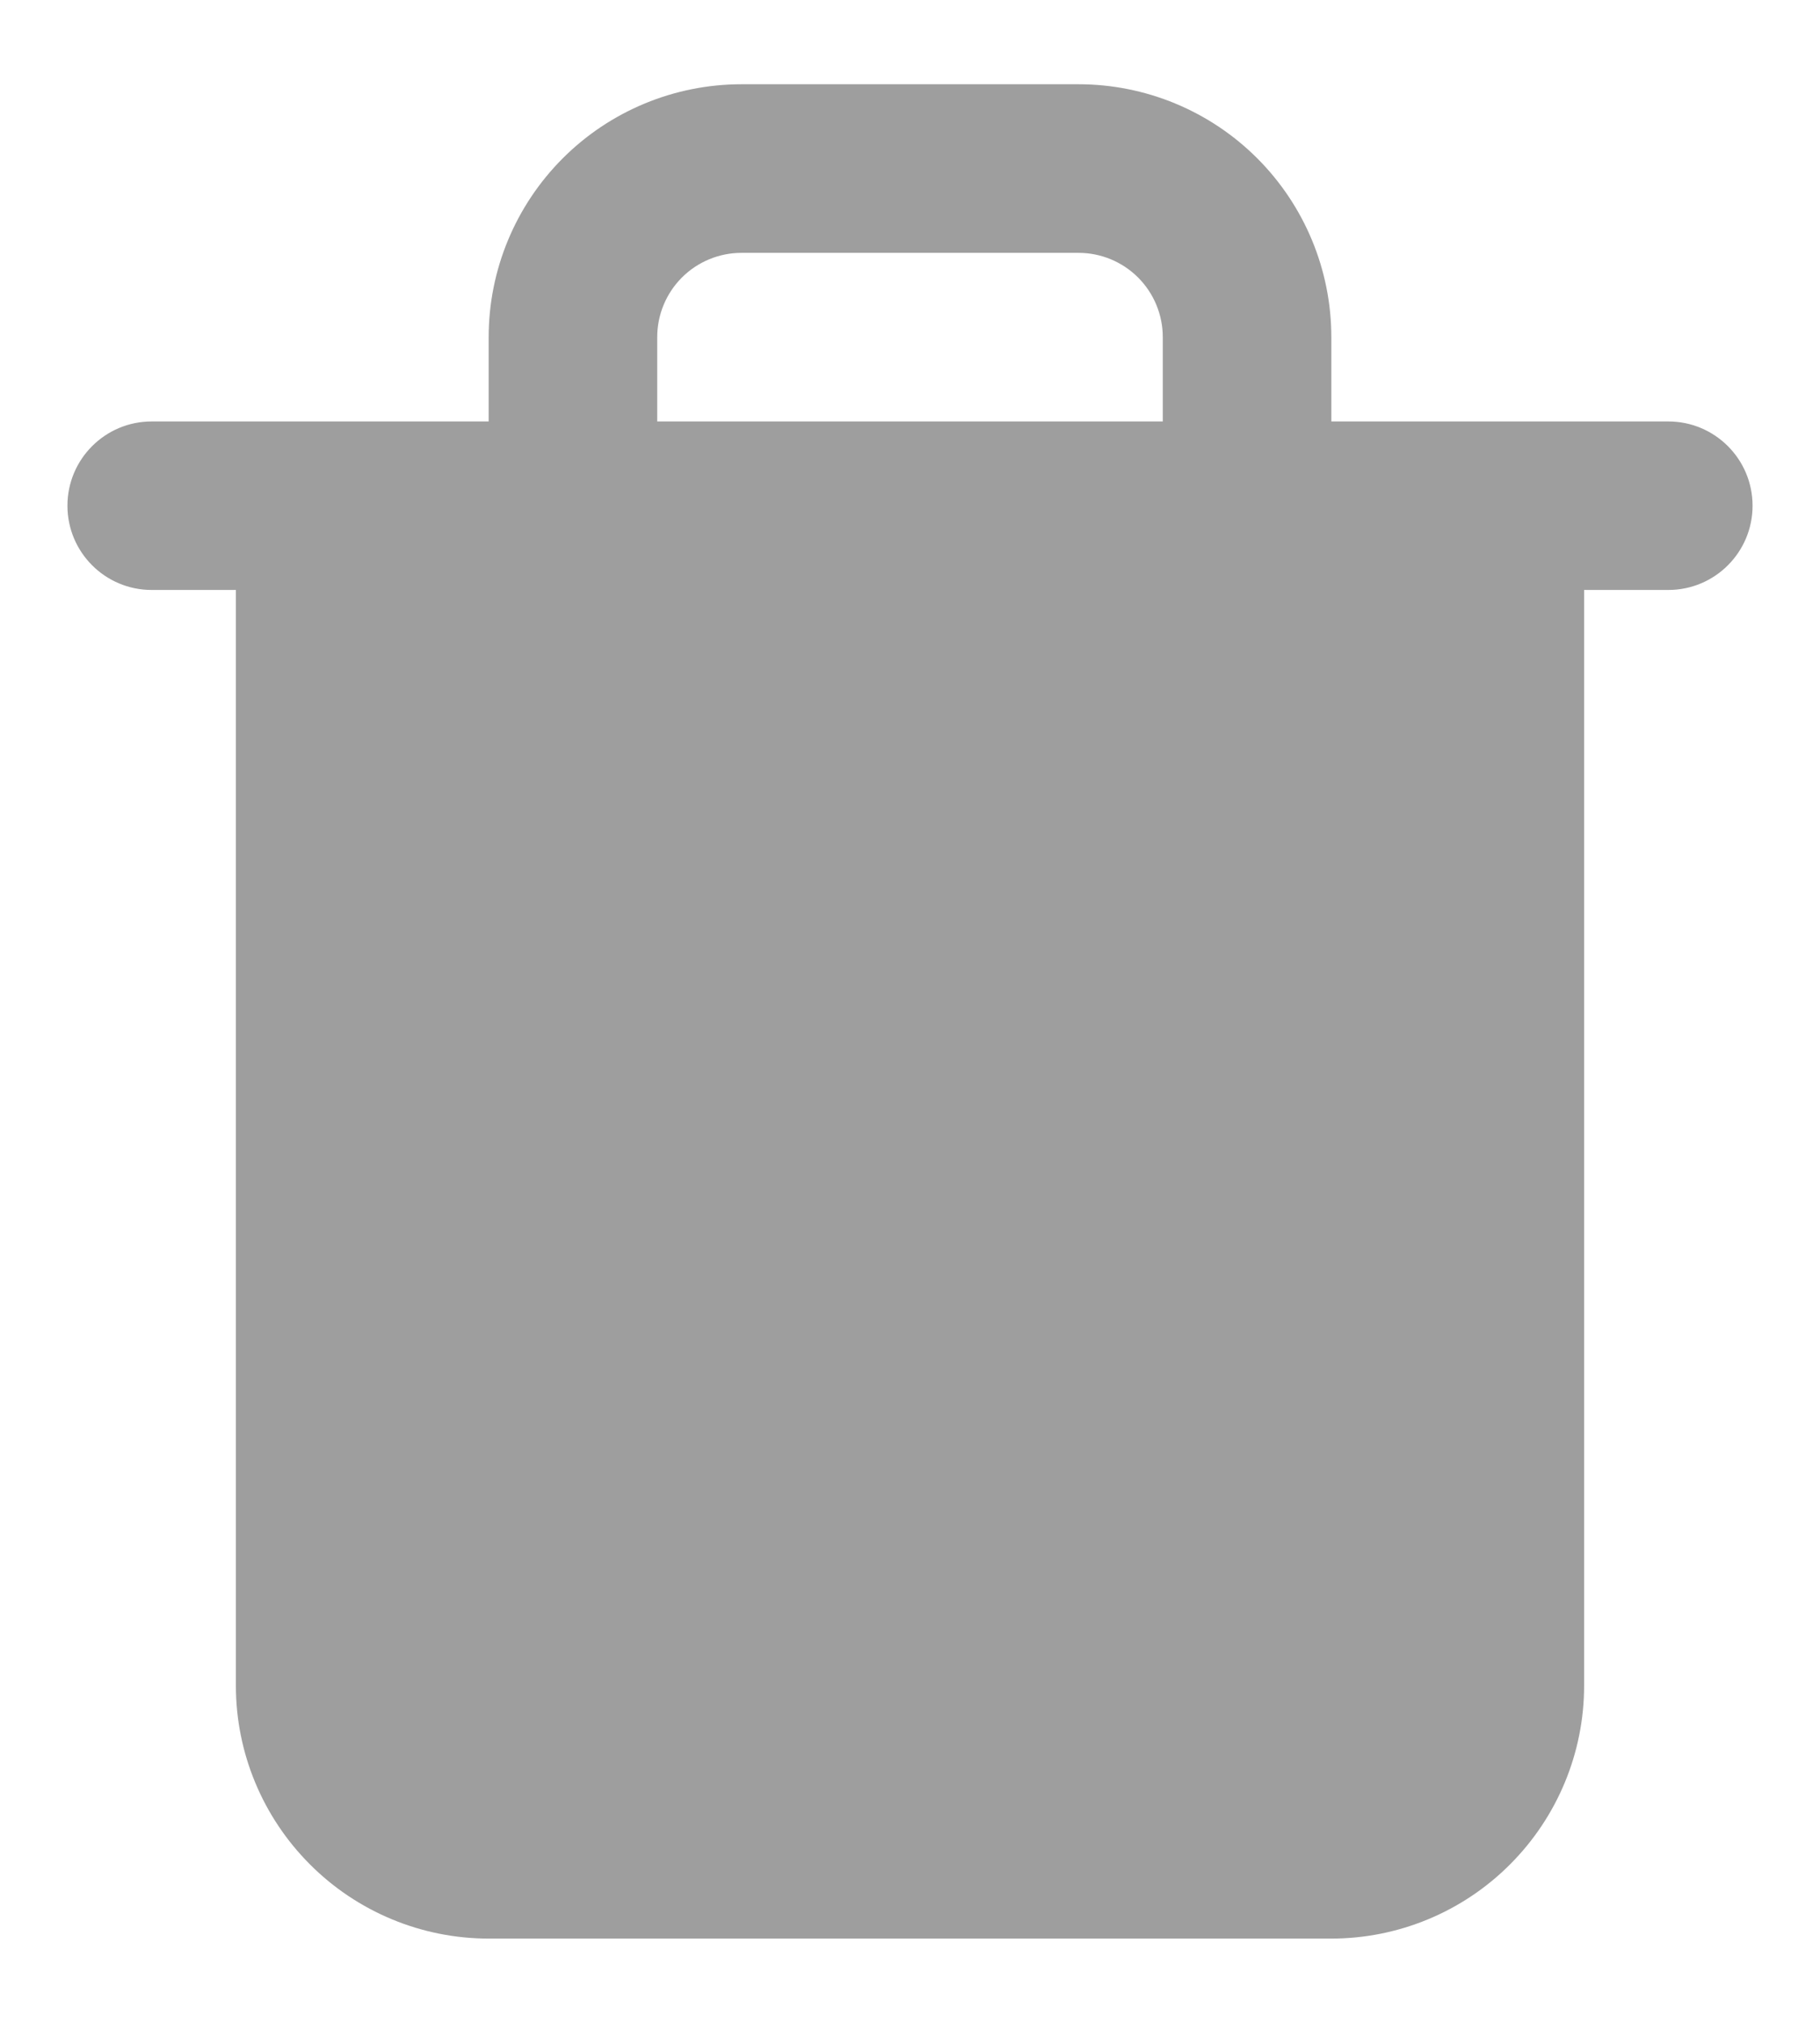 <svg width="18" height="20" viewBox="0 0 18 20" fill="none" xmlns="http://www.w3.org/2000/svg">
<path fill-rule="evenodd" clip-rule="evenodd" d="M6.744 2.744C6.9 2.588 7.112 2.5 7.333 2.5H10.667C10.888 2.5 11.1 2.588 11.256 2.744C11.412 2.9 11.5 3.112 11.5 3.333V4.167H6.5V3.333C6.5 3.112 6.588 2.9 6.744 2.744ZM4.833 4.167V3.333C4.833 2.67 5.097 2.034 5.566 1.565C6.034 1.097 6.67 0.833 7.333 0.833H10.667C11.33 0.833 11.966 1.097 12.434 1.565C12.903 2.034 13.167 2.67 13.167 3.333V4.167H14.833H16.5C16.96 4.167 17.333 4.54 17.333 5C17.333 5.46 16.96 5.833 16.5 5.833H15.667V16.667C15.667 17.33 15.403 17.965 14.934 18.434C14.466 18.903 13.83 19.167 13.167 19.167H4.833C4.17 19.167 3.534 18.903 3.066 18.434C2.597 17.965 2.333 17.33 2.333 16.667V5.833H1.5C1.04 5.833 0.667 5.46 0.667 5C0.667 4.54 1.04 4.167 1.5 4.167H3.167H4.833Z" fill="#9E9E9E"/>
</svg>

